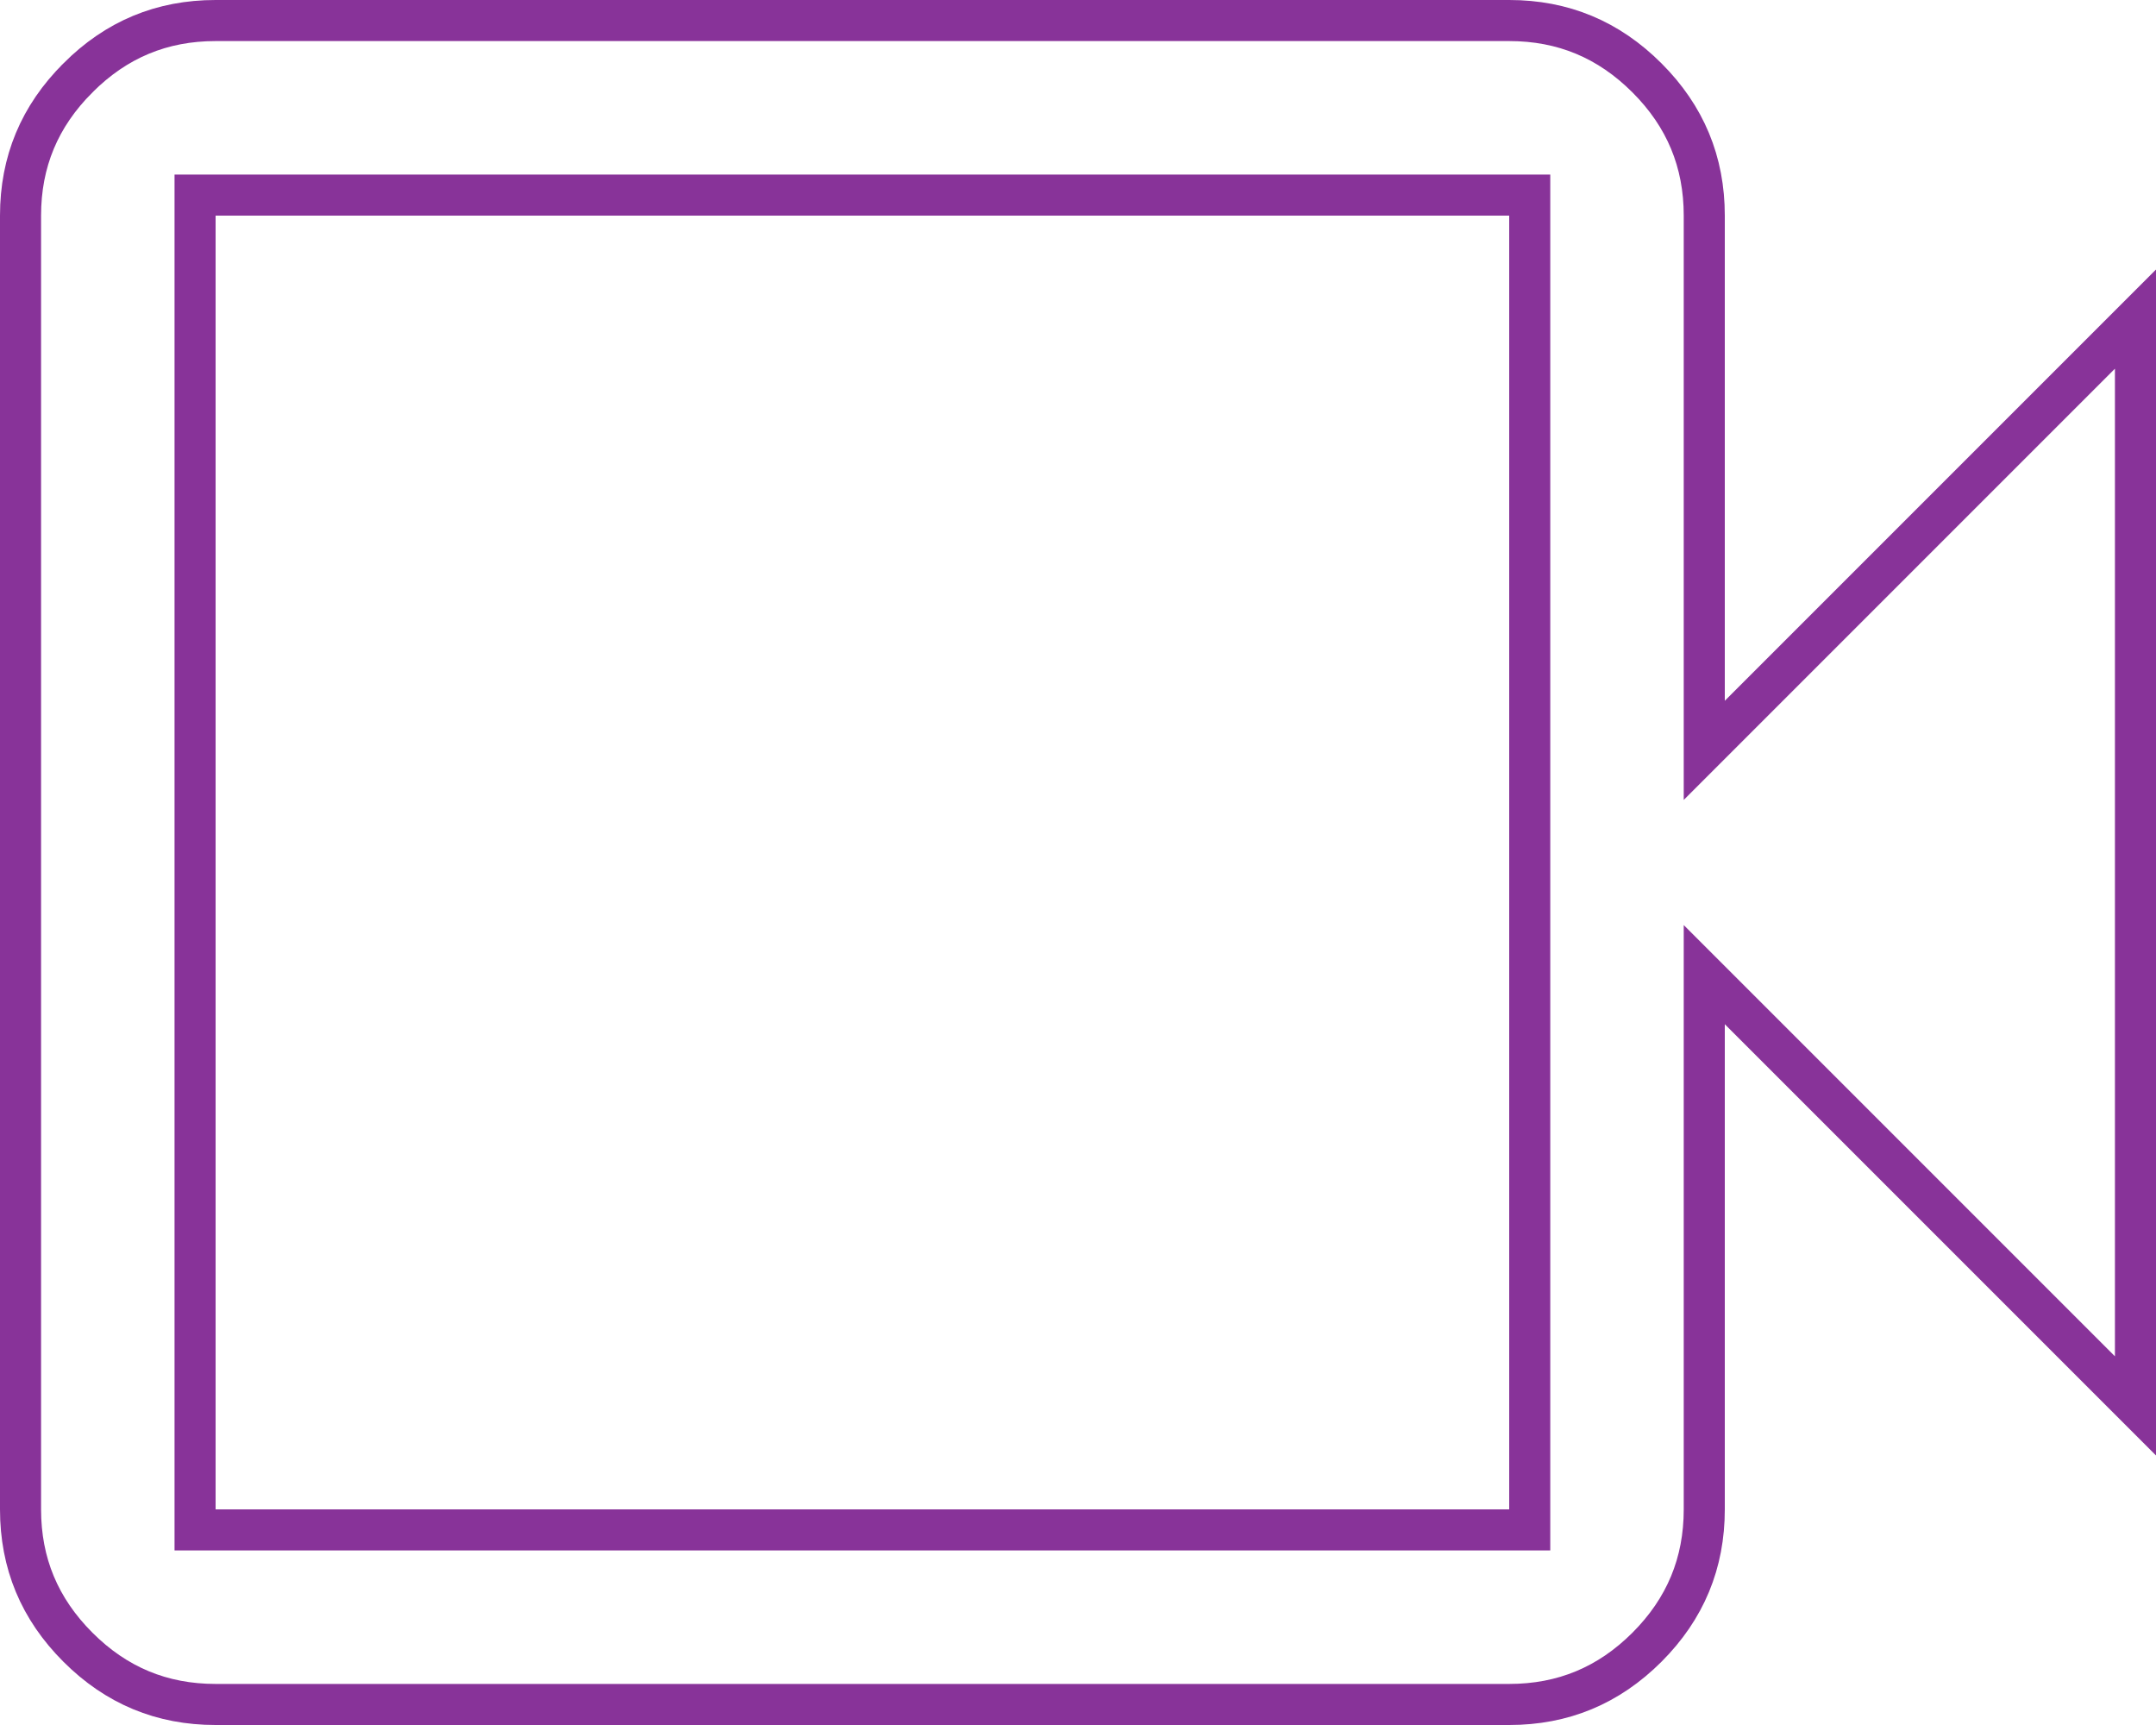 <svg width="105" height="84" viewBox="0 0 105 84" fill="none" xmlns="http://www.w3.org/2000/svg">
<path d="M3.794 3.795L3.795 3.793C5.663 1.922 7.88 1 10.5 1H73.5C76.12 1 78.339 1.922 80.211 3.794C82.079 5.662 83 7.88 83 10.5V34.125V36.539L84.707 34.832L104 15.539V68.461L84.707 49.168L83 47.461V49.875V73.5C83 76.12 82.08 78.339 80.211 80.211C78.339 82.08 76.12 83 73.5 83H10.5C7.88 83 5.662 82.079 3.794 80.211C1.922 78.339 1 76.12 1 73.5V10.5C1 7.88 1.922 5.663 3.794 3.795ZM9.5 73.5V74.5H10.5H73.5H74.5V73.5V10.5V9.5H73.5H10.5H9.5V10.5V73.5Z" stroke="#883399" stroke-width="2"/>
</svg>
